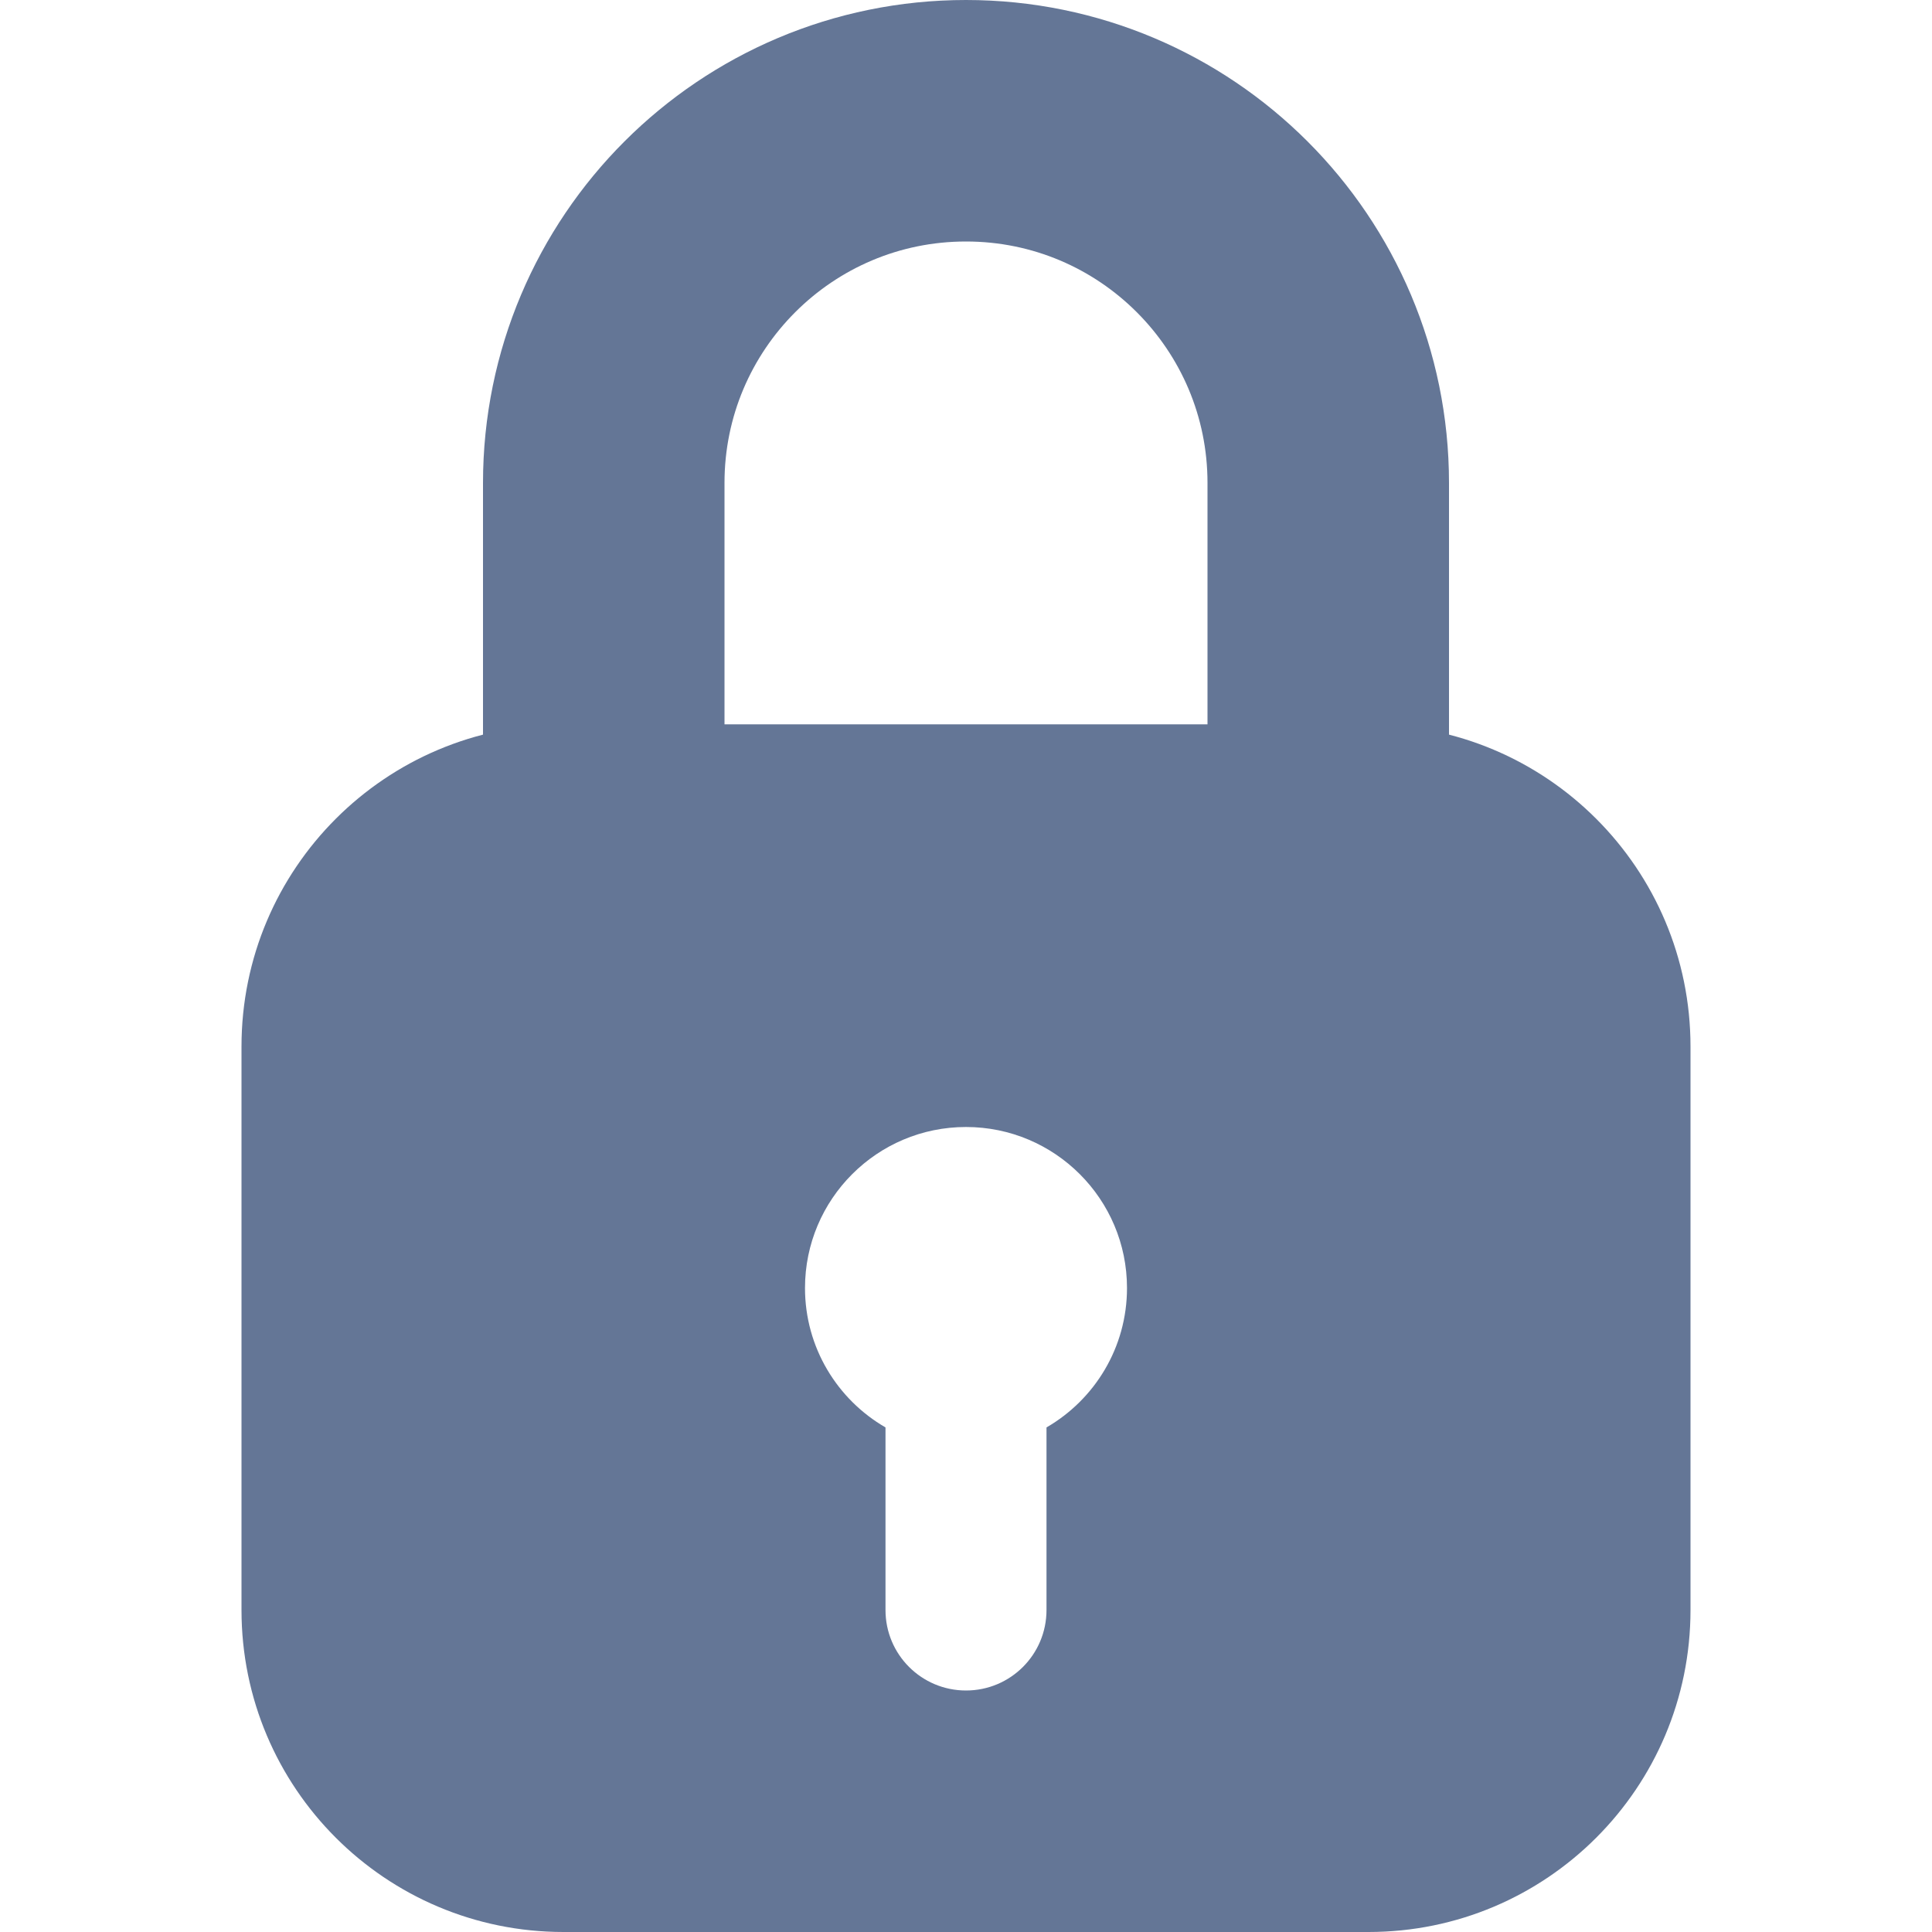 <svg width="12" height="12" viewBox="0 0 12 12" fill="none" xmlns="http://www.w3.org/2000/svg">
<path d="M3.75 3C3.75 1.757 4.757 0.75 6 0.75C7.243 0.75 8.25 1.757 8.25 3V5.25H3.75V3Z" stroke="#647696" stroke-width="1.5"/>
<path fill-rule="evenodd" clip-rule="evenodd" d="M3.5 4.5C2.395 4.5 1.5 5.395 1.5 6.5V10C1.5 11.105 2.395 12 3.5 12H8.5C9.605 12 10.5 11.105 10.5 10V6.5C10.5 5.395 9.605 4.5 8.5 4.5H3.5ZM7 8C7 8.37 6.799 8.693 6.5 8.866V10C6.5 10.277 6.276 10.5 6 10.5C5.724 10.5 5.5 10.277 5.5 10V8.866C5.201 8.693 5 8.37 5 8C5 7.448 5.448 7 6 7C6.552 7 7 7.448 7 8Z" fill="#647696"/>
</svg>
